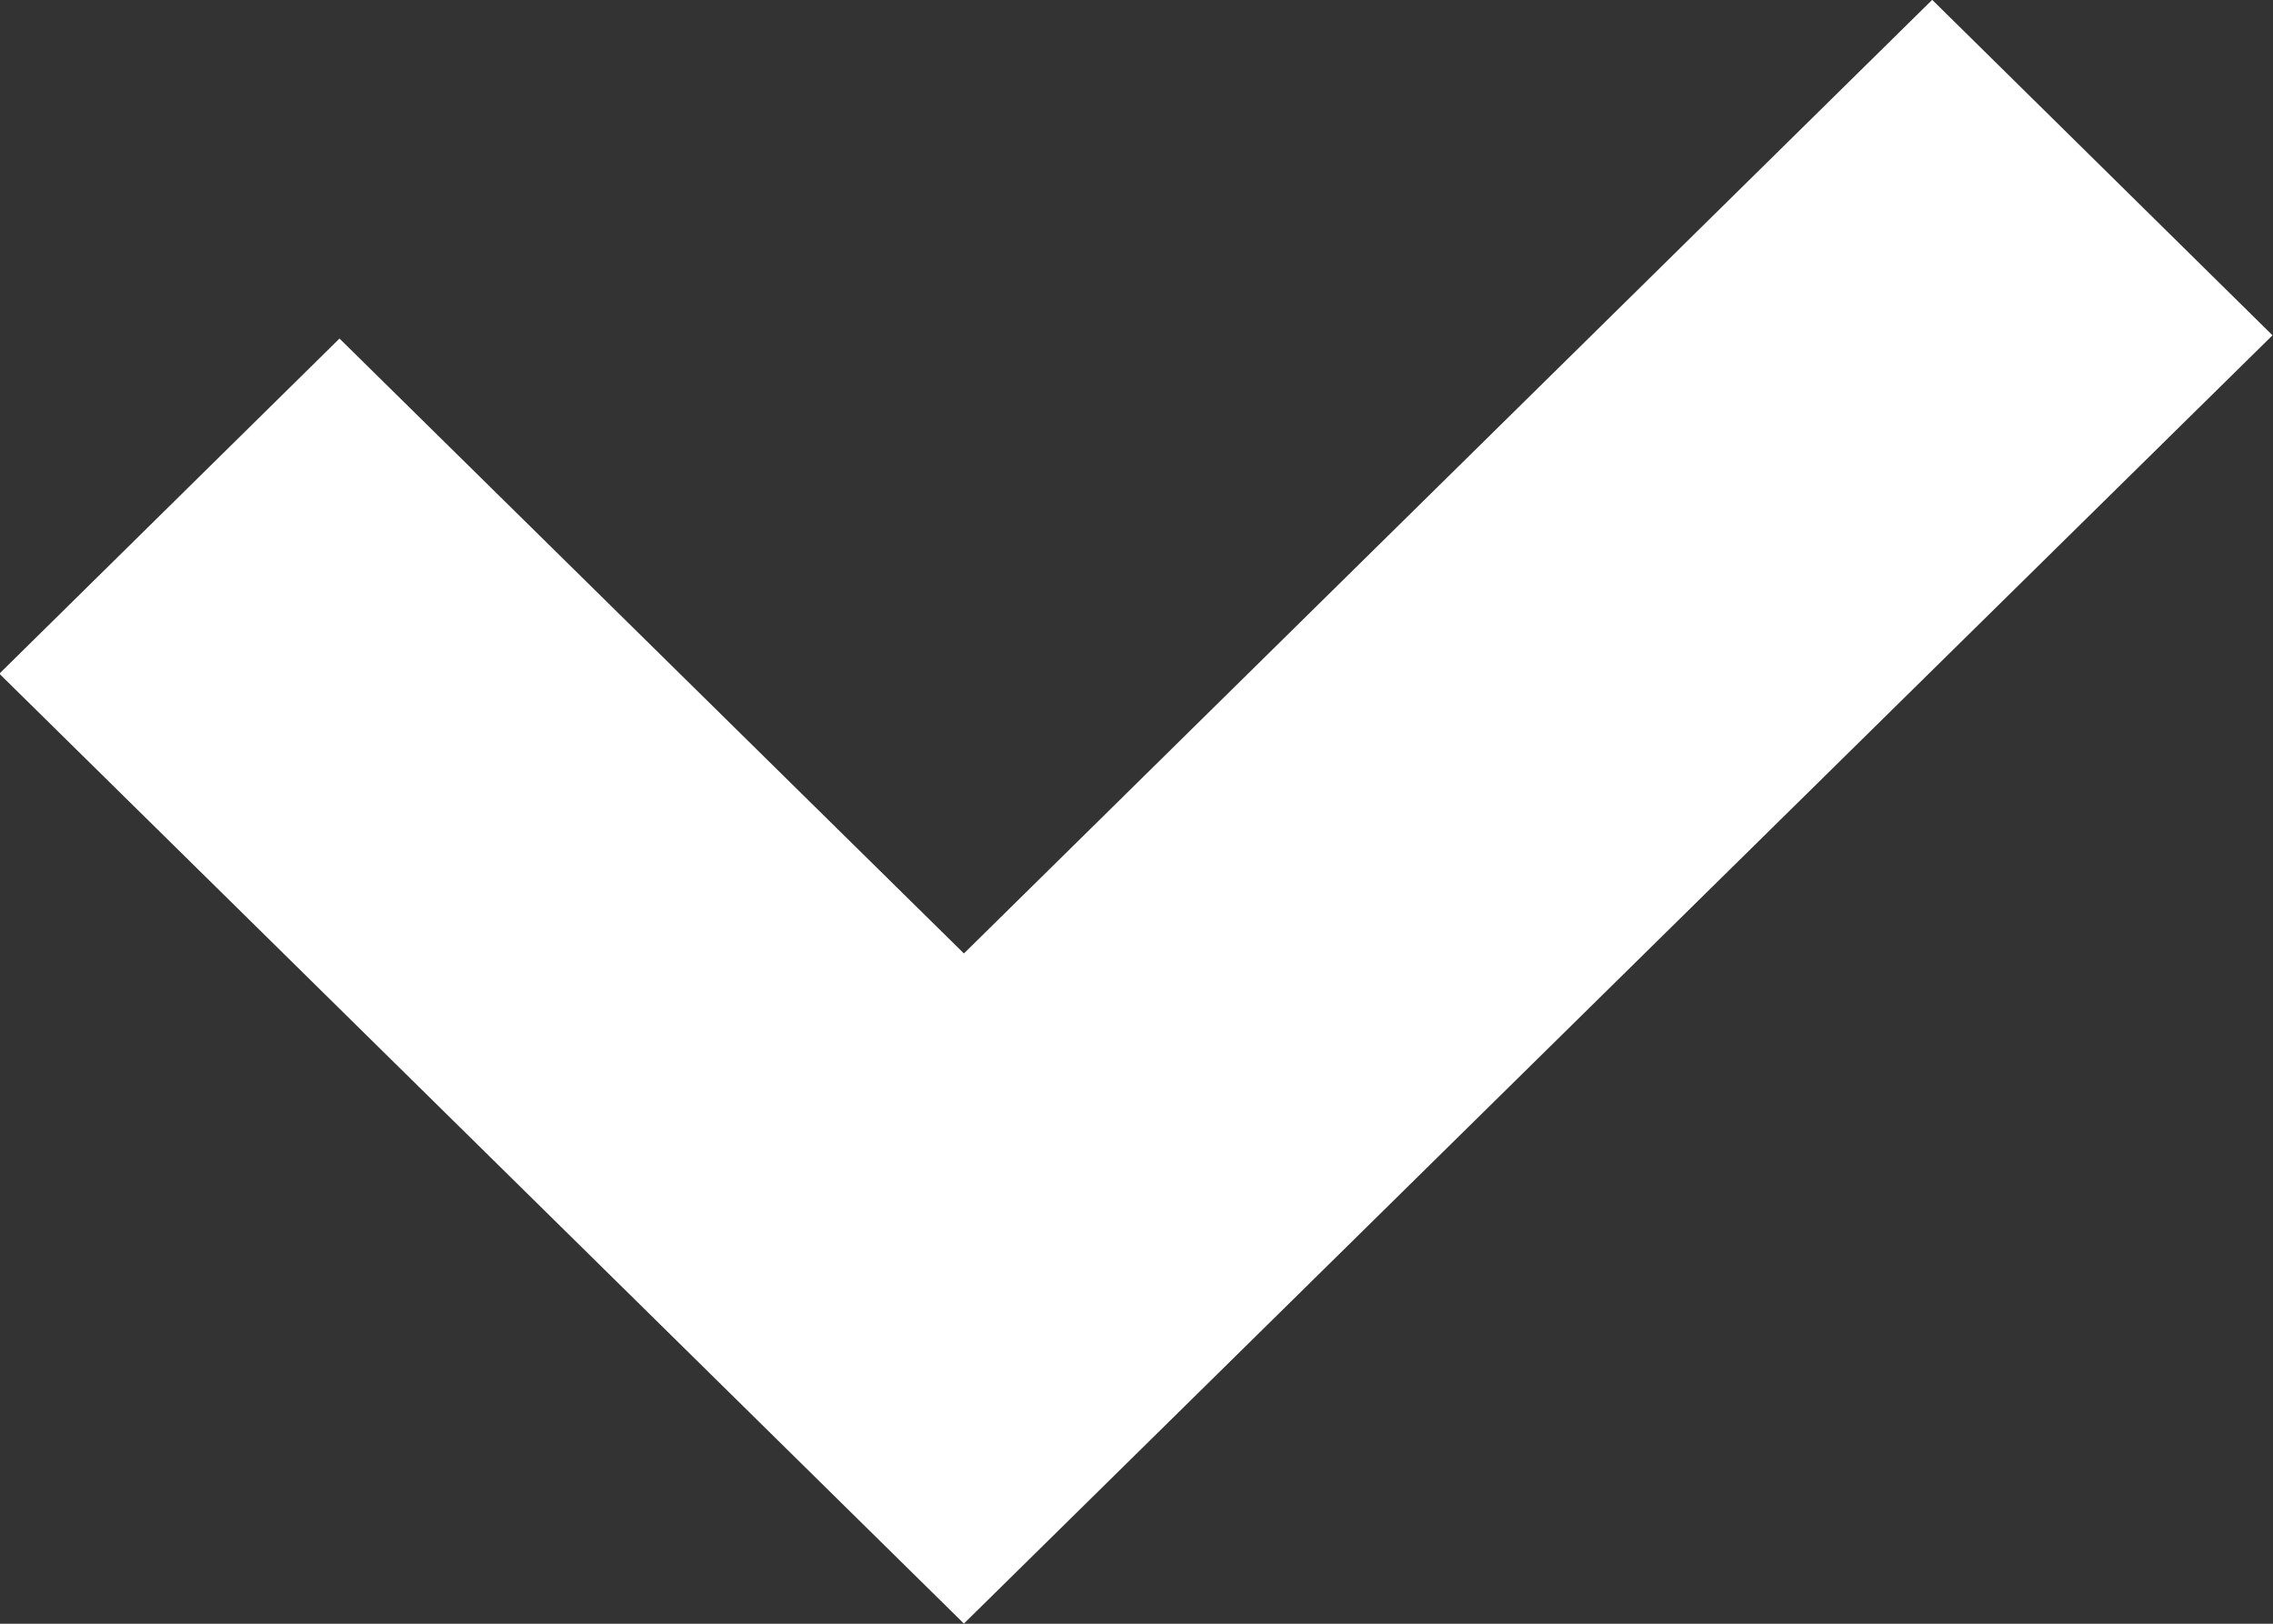 <svg 
 xmlns="http://www.w3.org/2000/svg"
 xmlns:xlink="http://www.w3.org/1999/xlink"
 width="14px" height="10px">
<rect width="100%" height="100%" fill="#333333" stroke="none"/>
<path fill-rule="evenodd"  fill="rgb(255, 255, 255)"
 d="M5.937,9.999 L-0.004,4.149 L2.091,2.085 L5.937,5.872 L11.901,-0.001 L13.997,2.065 L5.937,9.999 Z"/>
</svg>
